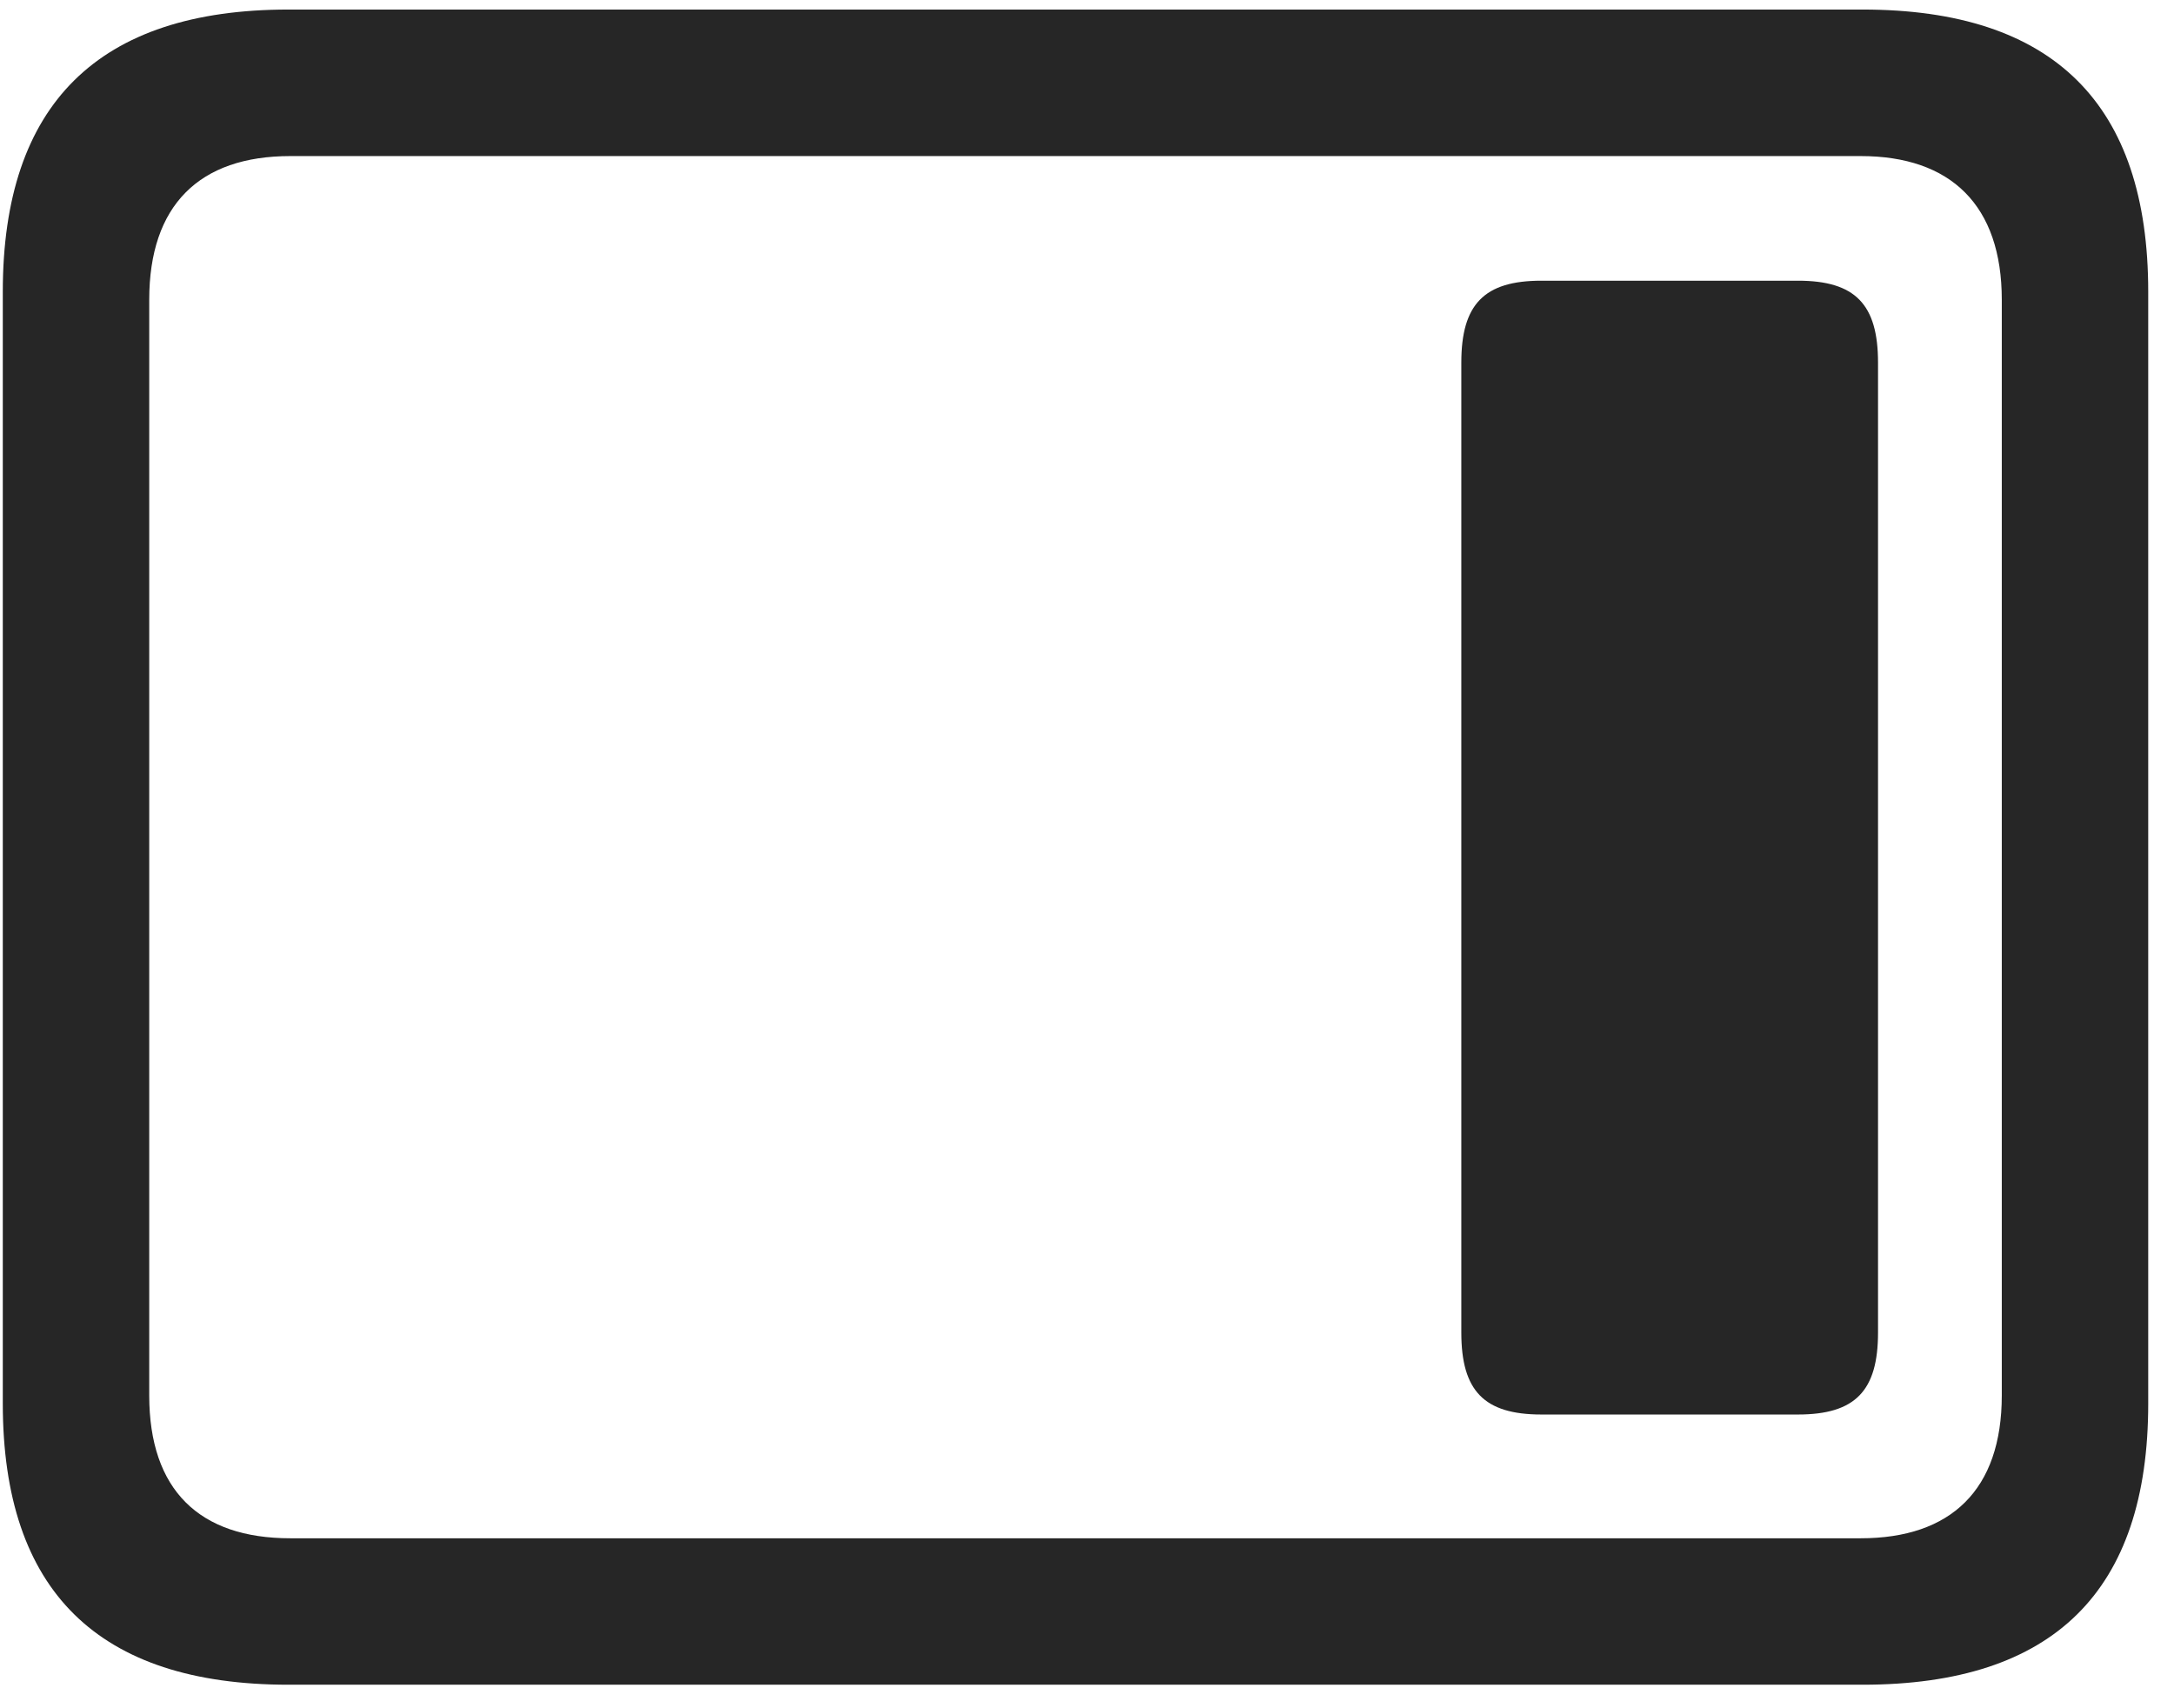 <svg width="28" height="22" viewBox="0 0 28 22" fill="none" xmlns="http://www.w3.org/2000/svg">
<g clip-path="url(#clip0_2207_7049)">
<path d="M3.715 21.697H23.989C26.45 21.697 27.668 20.49 27.668 18.076V3.756C27.668 1.342 26.45 0.123 23.989 0.123H3.715C1.266 0.123 0.036 1.342 0.036 3.756V18.076C0.036 20.49 1.266 21.697 3.715 21.697ZM3.739 19.811C2.567 19.811 1.922 19.189 1.922 17.971V3.861C1.922 2.643 2.567 2.01 3.739 2.01H23.965C25.125 2.01 25.782 2.643 25.782 3.861V17.971C25.782 19.189 25.125 19.811 23.965 19.811H3.739Z" fill="black" fill-opacity="0.85"/>
<path d="M19.852 18.217H23.157C23.895 18.217 24.188 17.912 24.188 17.162V4.67C24.188 3.92 23.895 3.615 23.157 3.615H19.852C19.114 3.615 18.821 3.92 18.821 4.67V17.162C18.821 17.912 19.114 18.217 19.852 18.217Z" fill="black" fill-opacity="0.85"/>
</g>
<defs>
<clipPath id="clip0_2207_7049">
<rect width="27.633" height="21.574" fill="white" transform="translate(0.036 0.123)"/>
</clipPath>
</defs>
</svg>
